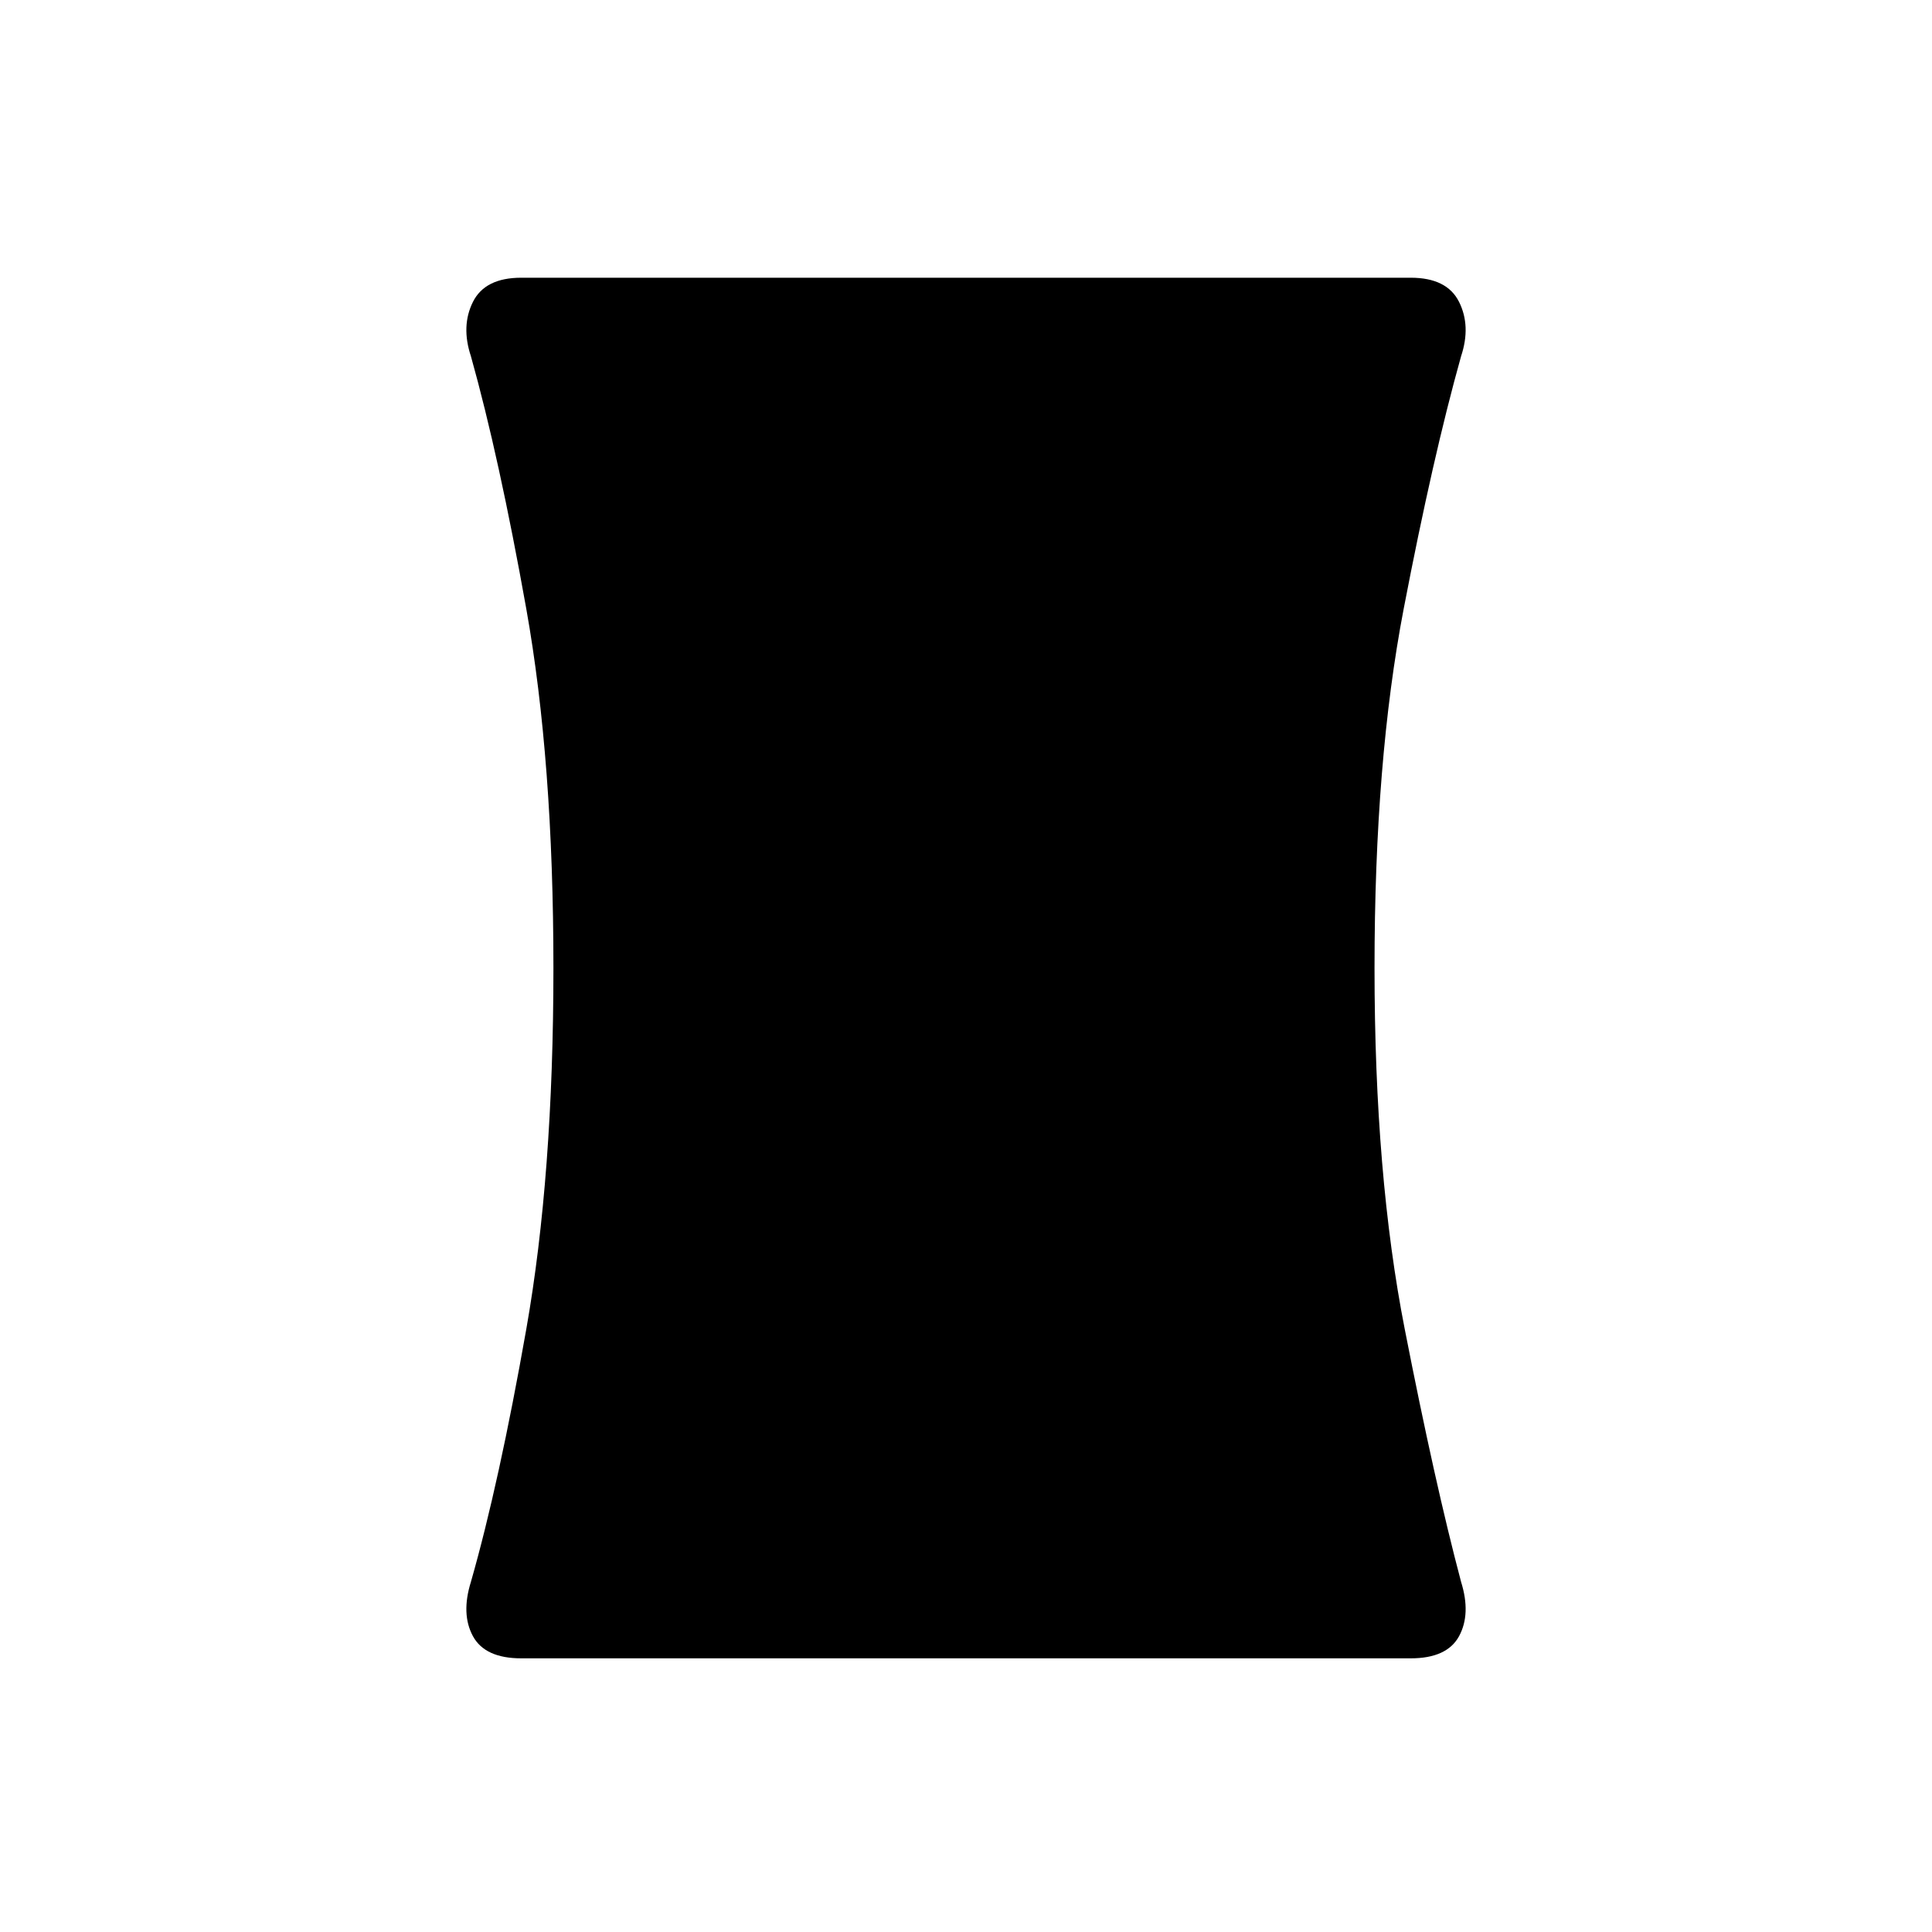 <svg xmlns="http://www.w3.org/2000/svg" height="20" width="20"><path d="M5.396 17.167Q5.021 17.167 4.896 16.938Q4.771 16.708 4.875 16.375Q5.167 15.354 5.448 13.76Q5.729 12.167 5.729 10.021Q5.729 7.875 5.448 6.302Q5.167 4.729 4.875 3.688Q4.771 3.375 4.896 3.125Q5.021 2.875 5.396 2.875H14.604Q14.979 2.875 15.104 3.125Q15.229 3.375 15.125 3.688Q14.833 4.729 14.531 6.302Q14.229 7.875 14.229 10.021Q14.229 12.167 14.542 13.76Q14.854 15.354 15.125 16.375Q15.229 16.708 15.104 16.938Q14.979 17.167 14.604 17.167Z"/></svg>